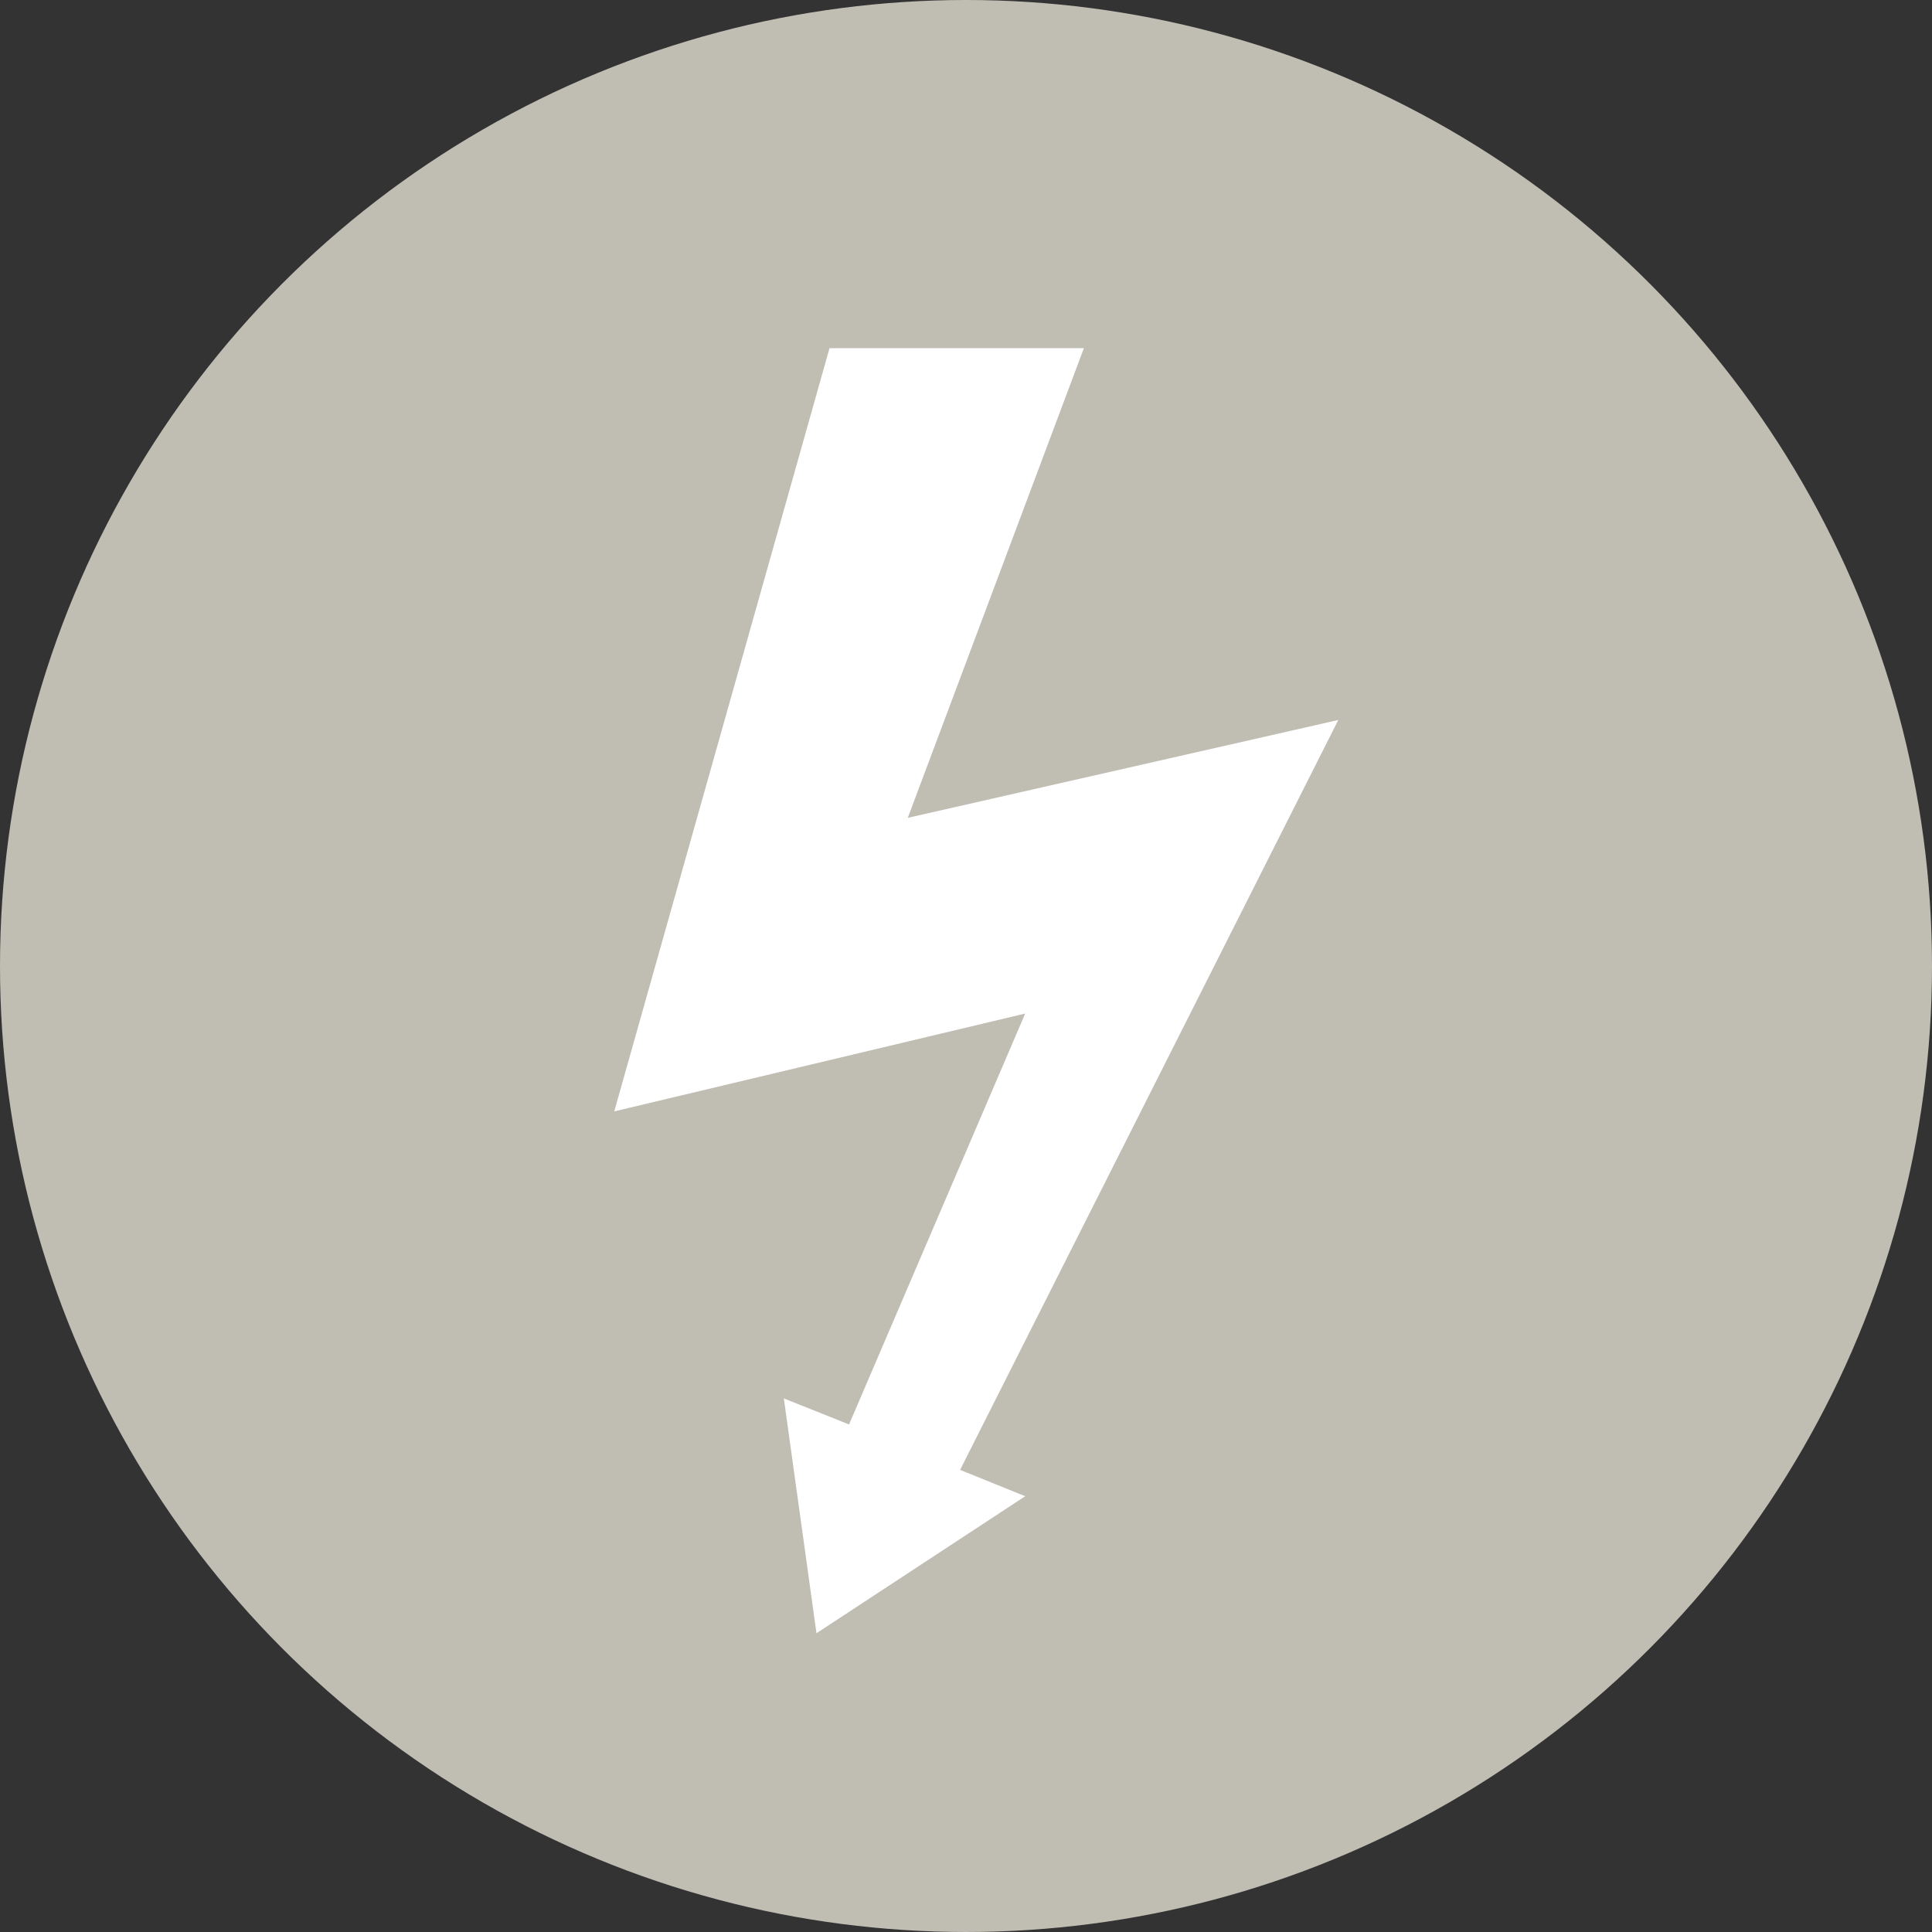 <?xml version="1.0"?>
<svg xmlns="http://www.w3.org/2000/svg" xmlns:xlink="http://www.w3.org/1999/xlink" version="1.1" id="Layer_1" x="0px" y="0px" viewBox="0 0 473.935 473.935" style="enable-background:new 0 0 473.935 473.935;" xml:space="preserve" width="512px" height="512px" class=""><rect x="0" y="0" width="473.935" height="473.935" fill="#333333" stroke="none"/><g><circle style="fill:#C0BDB3" cx="236.967" cy="236.967" r="236.967" data-original="#E3AA24" class="active-path" data-old_color="#E3AA24"/><polygon style="fill:#FFFFFF" points="328.293,176.62 222.685,200.623 265.884,85.414 203.486,85.414 150.682,272.63   251.489,248.631 208.279,349.431 192.283,343.04 200.287,400.648 251.489,367.036 235.519,360.57 " data-original="#5B4F3F" class="" data-old_color="#5B4F3F"/></g> </svg>
